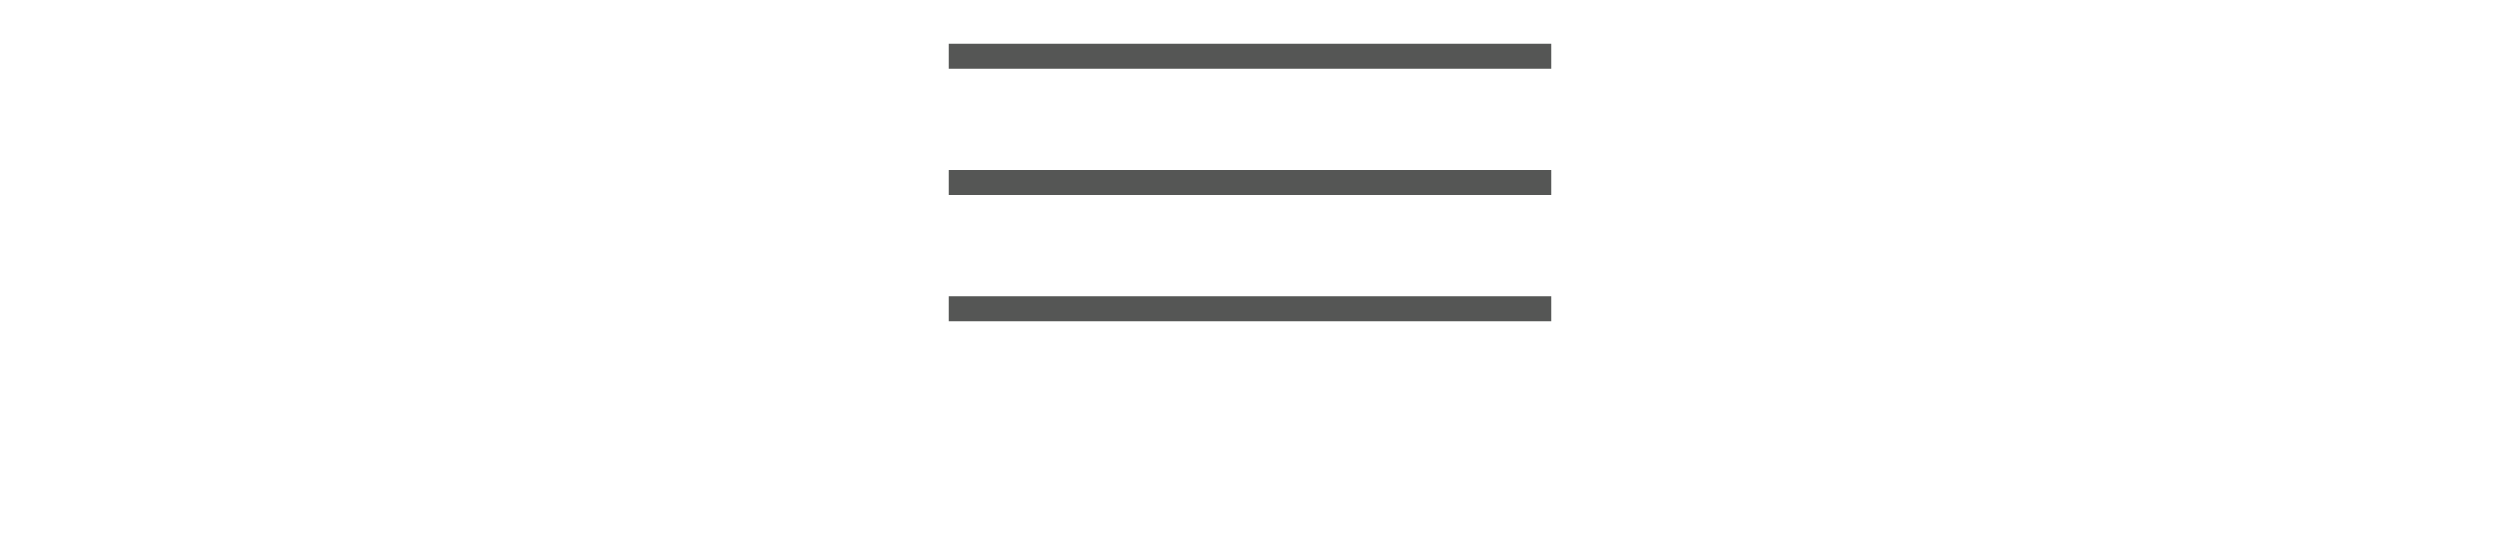 <?xml version="1.0" encoding="utf-8"?>
<!-- Generator: Adobe Illustrator 16.0.4, SVG Export Plug-In . SVG Version: 6.00 Build 0)  -->
<!DOCTYPE svg PUBLIC "-//W3C//DTD SVG 1.1//EN" "http://www.w3.org/Graphics/SVG/1.1/DTD/svg11.dtd">
<svg version="1.1" id="Layer_1" xmlns="http://www.w3.org/2000/svg" xmlns:xlink="http://www.w3.org/1999/xlink" x="0px" y="0px"
	 width="200px" height="44px" viewBox="0 0 200 44" style="enable-background:new 0 0 200 44;" xml:space="preserve">
<style type="text/css">
<![CDATA[
	.st0{fill:#EAECED;stroke:#555655;stroke-width:2;stroke-miterlimit:10;}
	.st1{fill:#FFFFFF;}
]]>
</style>
<filter id="dropshadow" height="130%">
  <feGaussianBlur in="SourceAlpha" stdDeviation="4"/> <!-- stdDeviation is how much to blur -->
  <feOffset dx="-2" dy="1" result="offsetblur"/> <!-- how much to offset -->
  <feMerge> 
    <feMergeNode/> <!-- this contains the offset blurred image -->
    <feMergeNode in="SourceGraphic"/> <!-- this contains the element that the filter is applied to -->
  </feMerge>
</filter>
<polygon class="st1" points="28.5,34.7 -42.9,-89.1 28.5,-212.9 171.5,-212.9 242.9,-89.1 171.5,34.7 "  style="filter:url(#dropshadow)"/>
<line class="st0" x1="75.9" y1="4.5" x2="124.1" y2="4.5"/>
<line class="st0" x1="75.9" y1="14.6" x2="124.1" y2="14.6"/>
<line class="st0" x1="75.9" y1="24.7" x2="124.1" y2="24.7"/>
</svg>
